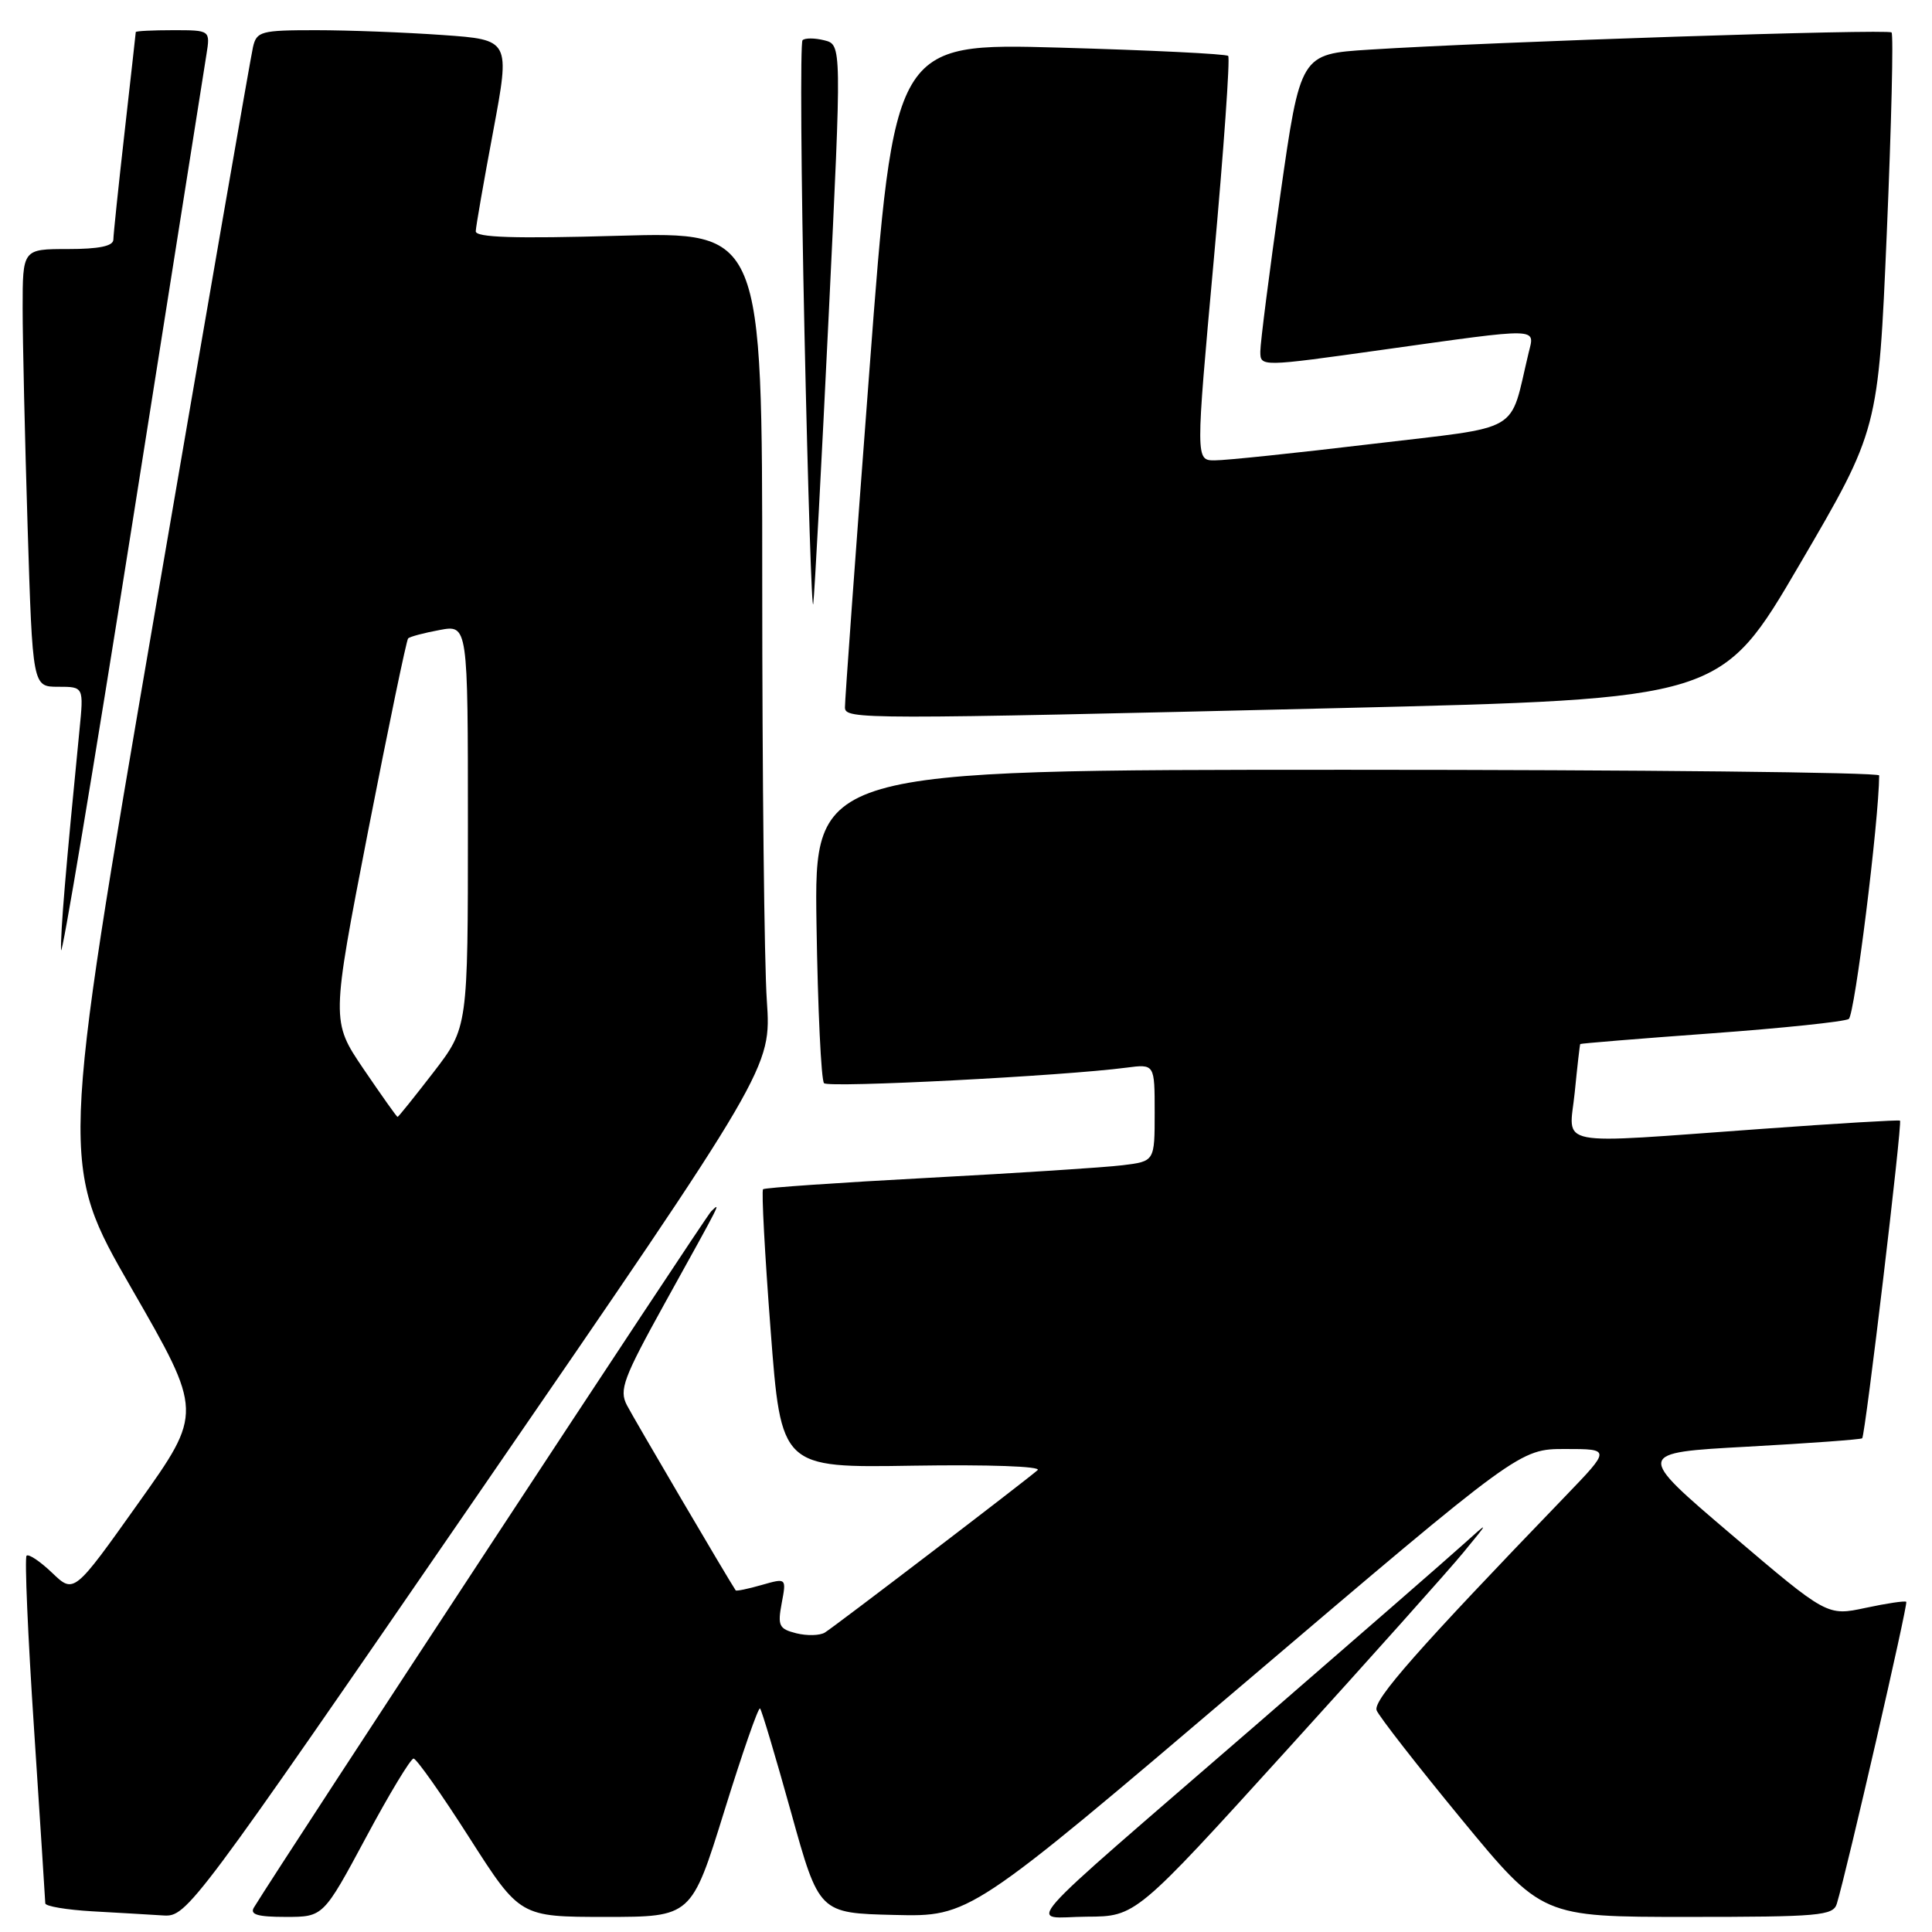 <?xml version="1.0" encoding="UTF-8" standalone="no"?>
<!DOCTYPE svg PUBLIC "-//W3C//DTD SVG 1.1//EN" "http://www.w3.org/Graphics/SVG/1.1/DTD/svg11.dtd" >
<svg xmlns="http://www.w3.org/2000/svg" xmlns:xlink="http://www.w3.org/1999/xlink" version="1.1" viewBox="0 0 256 256">
 <g >
 <path fill="currentColor"
d=" M 63.52 197.75 C 102.21 141.50 102.21 141.50 101.61 132.60 C 101.27 127.70 101.00 102.77 101.00 77.20 C 101.00 30.71 101.00 30.71 82.00 31.24 C 68.11 31.64 63.01 31.47 63.04 30.64 C 63.06 30.01 64.10 24.05 65.35 17.39 C 67.61 5.27 67.61 5.27 58.65 4.64 C 53.72 4.29 46.17 4.00 41.87 4.00 C 34.57 4.00 34.00 4.15 33.52 6.25 C 33.23 7.49 27.36 41.30 20.48 81.38 C 7.96 154.26 7.96 154.26 17.42 170.70 C 26.89 187.15 26.89 187.15 18.34 199.16 C 9.80 211.18 9.80 211.18 6.91 208.41 C 5.32 206.89 3.80 205.87 3.52 206.14 C 3.25 206.42 3.69 216.74 4.51 229.07 C 5.32 241.41 5.99 251.82 6.00 252.20 C 6.00 252.59 8.81 253.06 12.25 253.26 C 15.69 253.45 19.93 253.70 21.67 253.81 C 24.78 254.00 25.54 252.97 63.52 197.75 Z  M 48.48 243.50 C 51.57 237.72 54.42 233.01 54.80 233.02 C 55.19 233.03 58.52 237.75 62.20 243.52 C 68.90 254.00 68.90 254.00 80.26 254.00 C 91.62 254.00 91.62 254.00 95.97 239.99 C 98.36 232.29 100.49 226.16 100.71 226.38 C 100.93 226.59 102.77 232.78 104.82 240.14 C 108.53 253.50 108.53 253.50 118.51 253.74 C 128.50 253.98 128.50 253.98 164.93 222.99 C 201.36 192.00 201.36 192.00 207.40 192.00 C 213.44 192.00 213.44 192.00 207.42 198.25 C 187.84 218.56 181.90 225.30 182.41 226.63 C 182.72 227.42 187.77 233.91 193.64 241.04 C 204.32 254.00 204.32 254.00 223.59 254.00 C 241.08 254.00 242.91 253.84 243.39 252.25 C 244.73 247.83 252.85 212.51 252.59 212.25 C 252.42 212.09 250.00 212.45 247.20 213.05 C 242.11 214.14 242.11 214.14 229.40 203.32 C 216.69 192.50 216.69 192.50 231.57 191.69 C 239.76 191.24 246.59 190.74 246.75 190.58 C 247.16 190.17 252.09 148.74 251.76 148.49 C 251.62 148.37 243.40 148.86 233.50 149.58 C 205.37 151.60 207.92 152.10 208.66 144.75 C 209.00 141.31 209.33 138.43 209.39 138.34 C 209.45 138.26 217.24 137.62 226.71 136.93 C 236.17 136.24 244.39 135.38 244.97 135.02 C 245.75 134.54 248.97 108.71 249.00 102.75 C 249.00 102.34 217.25 102.00 178.44 102.00 C 107.89 102.00 107.89 102.00 108.19 122.42 C 108.36 133.65 108.81 143.15 109.19 143.53 C 109.83 144.17 140.90 142.57 149.25 141.47 C 153.00 140.98 153.00 140.98 153.00 147.43 C 153.00 153.88 153.00 153.88 148.75 154.40 C 146.41 154.69 134.82 155.44 123.00 156.07 C 111.17 156.70 101.32 157.38 101.11 157.58 C 100.89 157.79 101.34 166.17 102.11 176.23 C 103.50 194.50 103.50 194.50 120.99 194.21 C 130.99 194.05 138.05 194.30 137.49 194.80 C 135.85 196.24 110.59 215.53 109.30 216.32 C 108.63 216.73 106.94 216.77 105.52 216.42 C 103.22 215.84 103.02 215.42 103.58 212.43 C 104.21 209.08 104.21 209.08 100.92 210.02 C 99.11 210.54 97.56 210.86 97.48 210.73 C 96.46 209.21 83.95 187.91 83.07 186.20 C 82.01 184.17 82.59 182.63 88.08 172.70 C 95.78 158.80 95.54 159.27 94.24 160.50 C 93.45 161.25 37.73 246.09 33.65 252.75 C 33.07 253.69 34.14 254.00 37.86 254.00 C 42.84 254.00 42.84 254.00 48.48 243.50 Z  M 170.50 231.90 C 181.50 219.78 192.05 207.98 193.93 205.68 C 197.37 201.50 197.37 201.50 193.93 204.60 C 192.05 206.31 179.70 217.06 166.50 228.50 C 133.62 256.98 136.24 254.01 144.02 253.97 C 150.50 253.94 150.50 253.94 170.50 231.90 Z  M 27.35 7.25 C 27.87 4.00 27.87 4.00 22.94 4.00 C 20.22 4.00 18.00 4.11 17.99 4.25 C 17.98 4.39 17.32 10.35 16.51 17.50 C 15.70 24.65 15.03 31.06 15.02 31.75 C 15.01 32.61 13.12 33.00 9.00 33.00 C 3.00 33.00 3.00 33.00 3.00 40.84 C 3.00 45.15 3.30 58.20 3.66 69.84 C 4.32 91.00 4.32 91.00 7.71 91.00 C 11.10 91.00 11.10 91.00 10.53 96.75 C 8.71 115.15 8.01 123.51 8.09 125.86 C 8.14 127.31 12.38 101.95 17.51 69.50 C 22.64 37.05 27.07 9.04 27.35 7.25 Z  M 177.27 93.83 C 228.04 92.61 228.04 92.61 238.46 74.79 C 248.89 56.96 248.89 56.96 250.01 30.87 C 250.62 16.53 250.91 4.57 250.64 4.30 C 250.14 3.81 197.83 5.53 181.41 6.58 C 172.31 7.16 172.31 7.16 169.65 25.83 C 168.19 36.10 167.00 45.43 167.00 46.56 C 167.00 48.62 167.00 48.62 183.25 46.34 C 204.33 43.39 203.37 43.37 202.55 46.75 C 199.93 57.64 202.04 56.41 181.76 58.83 C 171.72 60.03 162.36 61.01 160.96 61.00 C 158.42 61.00 158.42 61.00 160.83 34.45 C 162.15 19.85 163.01 7.68 162.74 7.41 C 162.47 7.14 152.41 6.65 140.37 6.31 C 118.48 5.70 118.48 5.70 115.20 49.10 C 113.39 72.97 111.93 93.06 111.96 93.75 C 112.01 95.34 113.95 95.34 177.27 93.83 Z  M 109.81 41.71 C 111.54 5.92 111.54 5.92 109.22 5.34 C 107.95 5.02 106.65 5.02 106.34 5.33 C 106.03 5.64 106.14 23.13 106.60 44.20 C 107.06 65.26 107.58 81.38 107.76 80.00 C 107.94 78.62 108.86 61.39 109.81 41.71 Z  M 48.18 141.66 C 43.88 135.31 43.88 135.31 48.77 110.15 C 51.47 96.32 53.86 84.81 54.08 84.59 C 54.31 84.36 56.19 83.86 58.25 83.48 C 62.00 82.78 62.00 82.78 62.00 109.46 C 62.00 136.15 62.00 136.15 57.44 142.08 C 54.93 145.33 52.79 148.00 52.68 148.00 C 52.57 148.00 50.55 145.14 48.18 141.66 Z "/>
</g>
</svg>